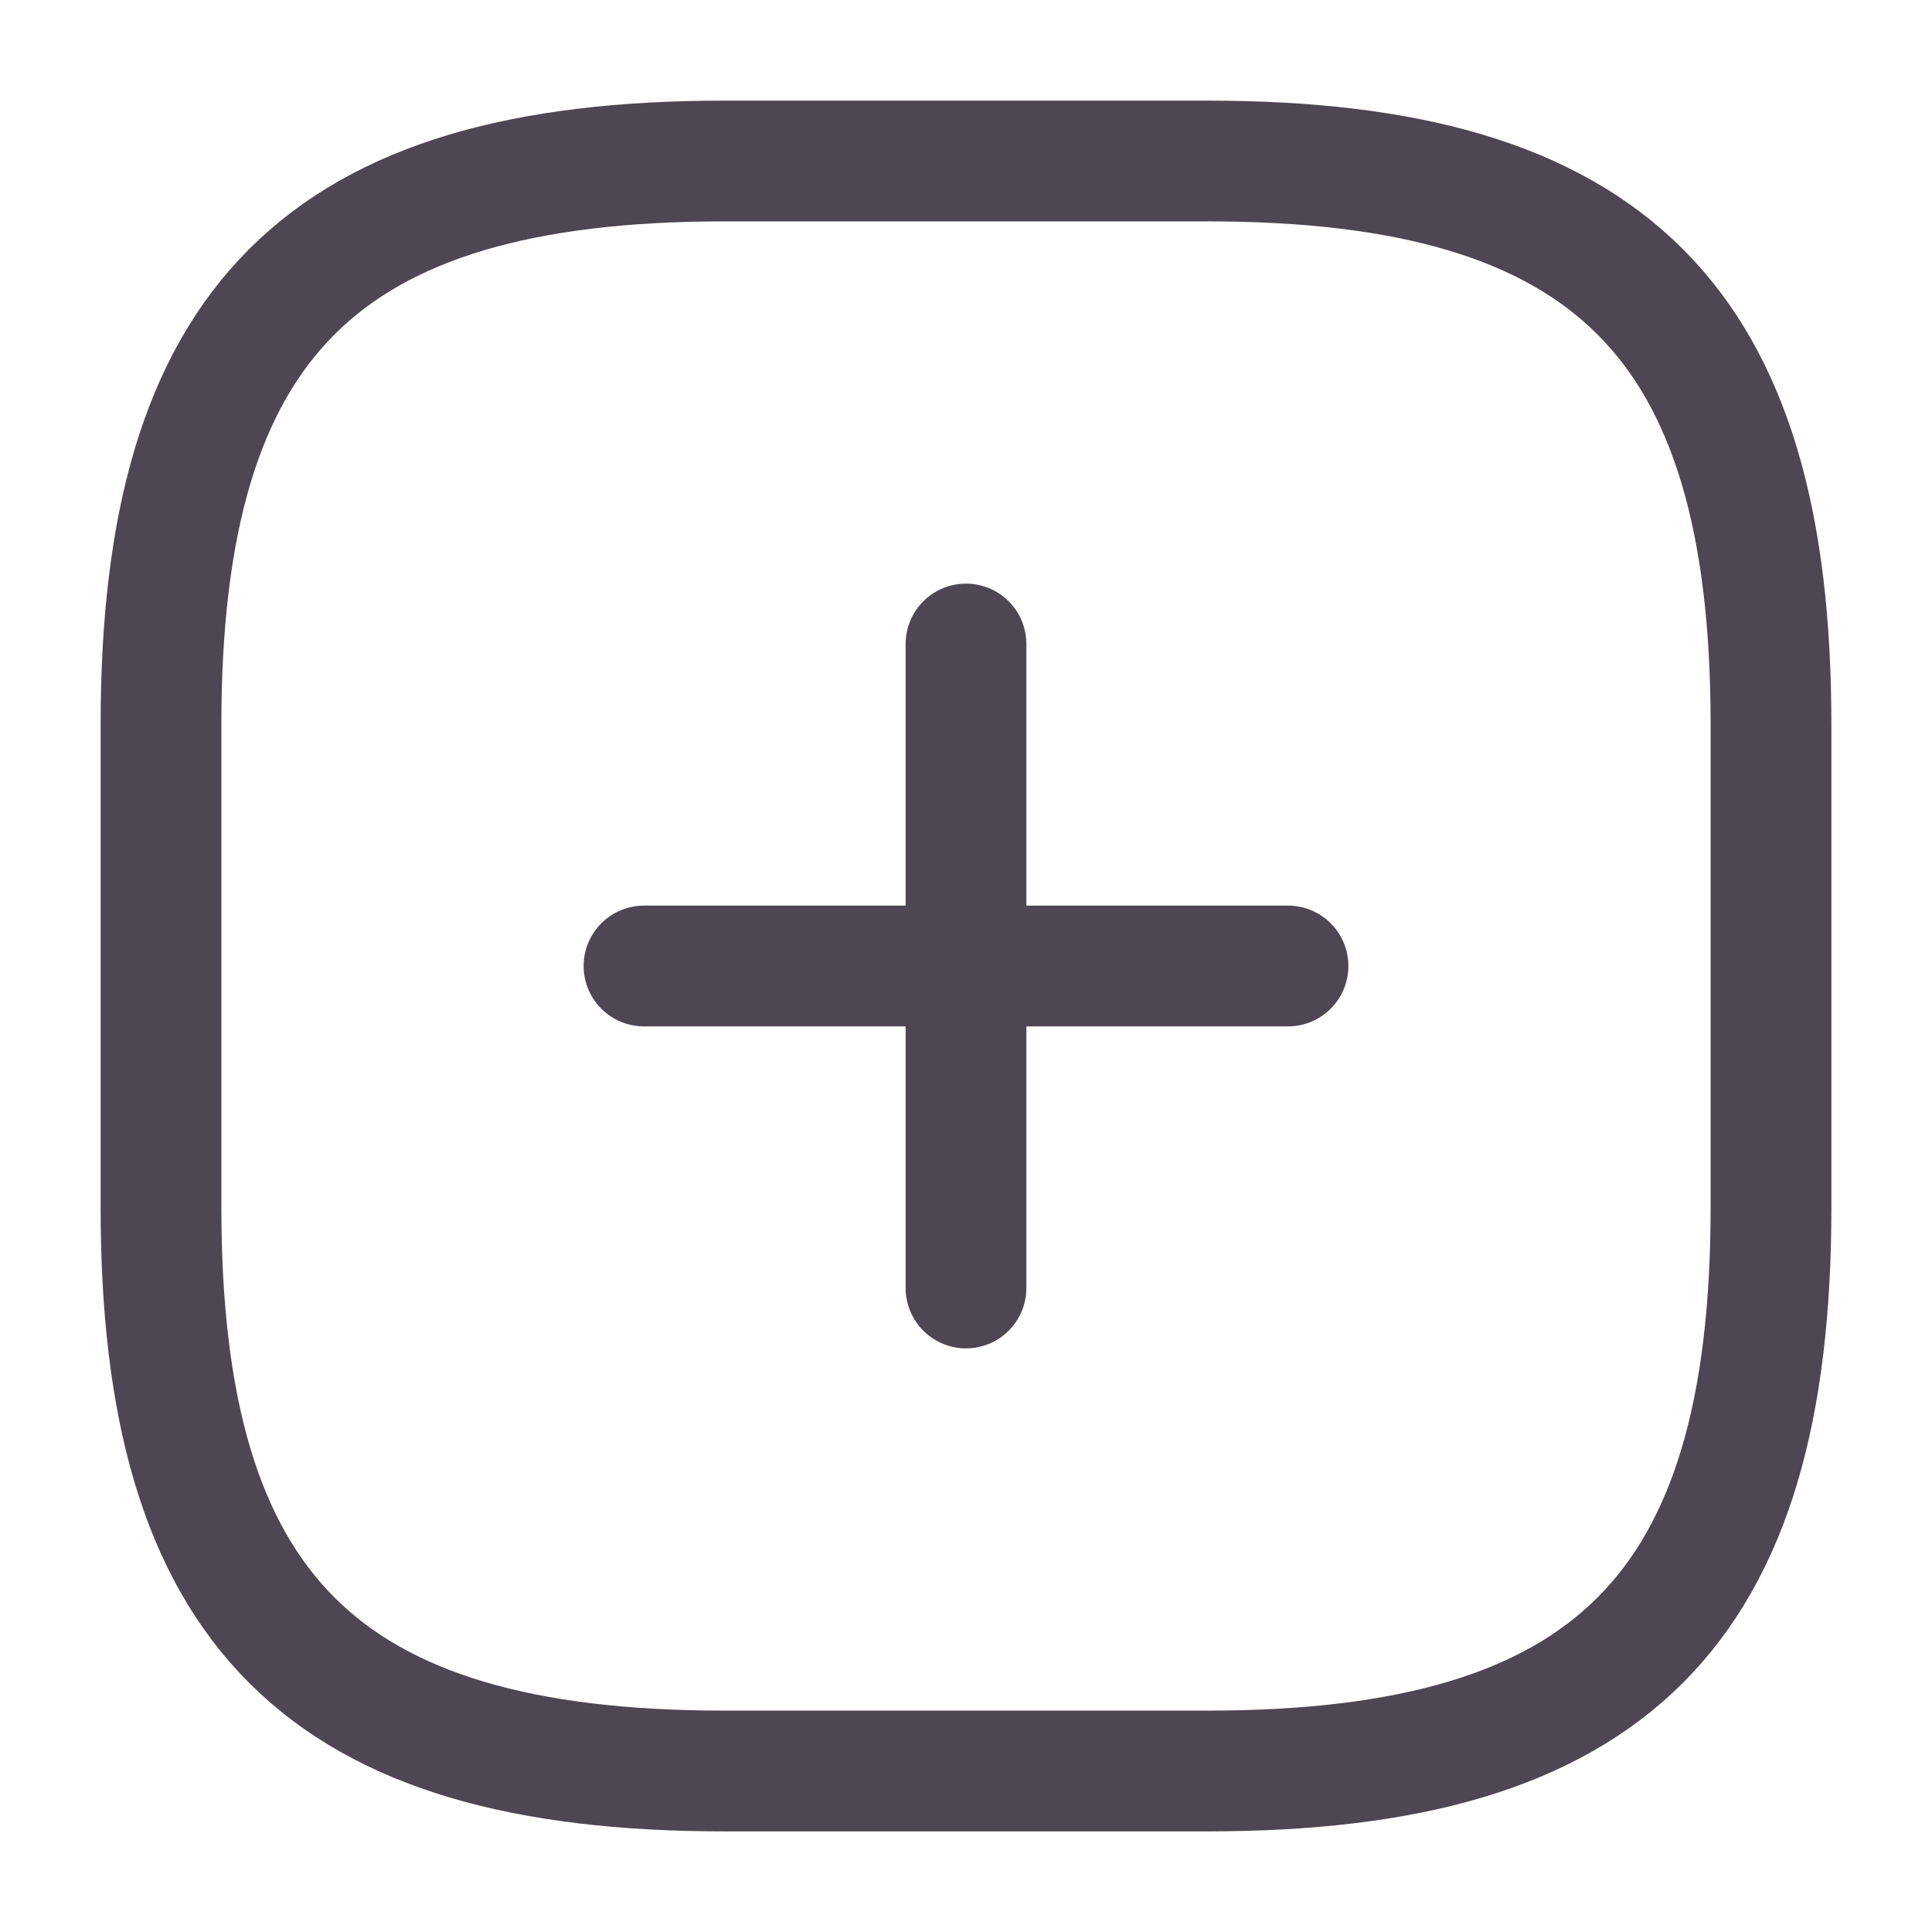 <svg width="24" height="24" viewBox="0 0 24 24" fill="none" xmlns="http://www.w3.org/2000/svg">
<path d="M8 12H16" stroke="#4E4653" stroke-width="1.5" stroke-linecap="round" stroke-linejoin="round"/>
<path d="M12 16V8" stroke="#4E4653" stroke-width="1.5" stroke-linecap="round" stroke-linejoin="round"/>
<path d="M9 22H15C20 22 22 20 22 15V9C22 4 20 2 15 2H9C4 2 2 4 2 9V15C2 20 4 22 9 22Z" stroke="#4E4653" stroke-width="1.5" stroke-linecap="round" stroke-linejoin="round"/>
</svg>
